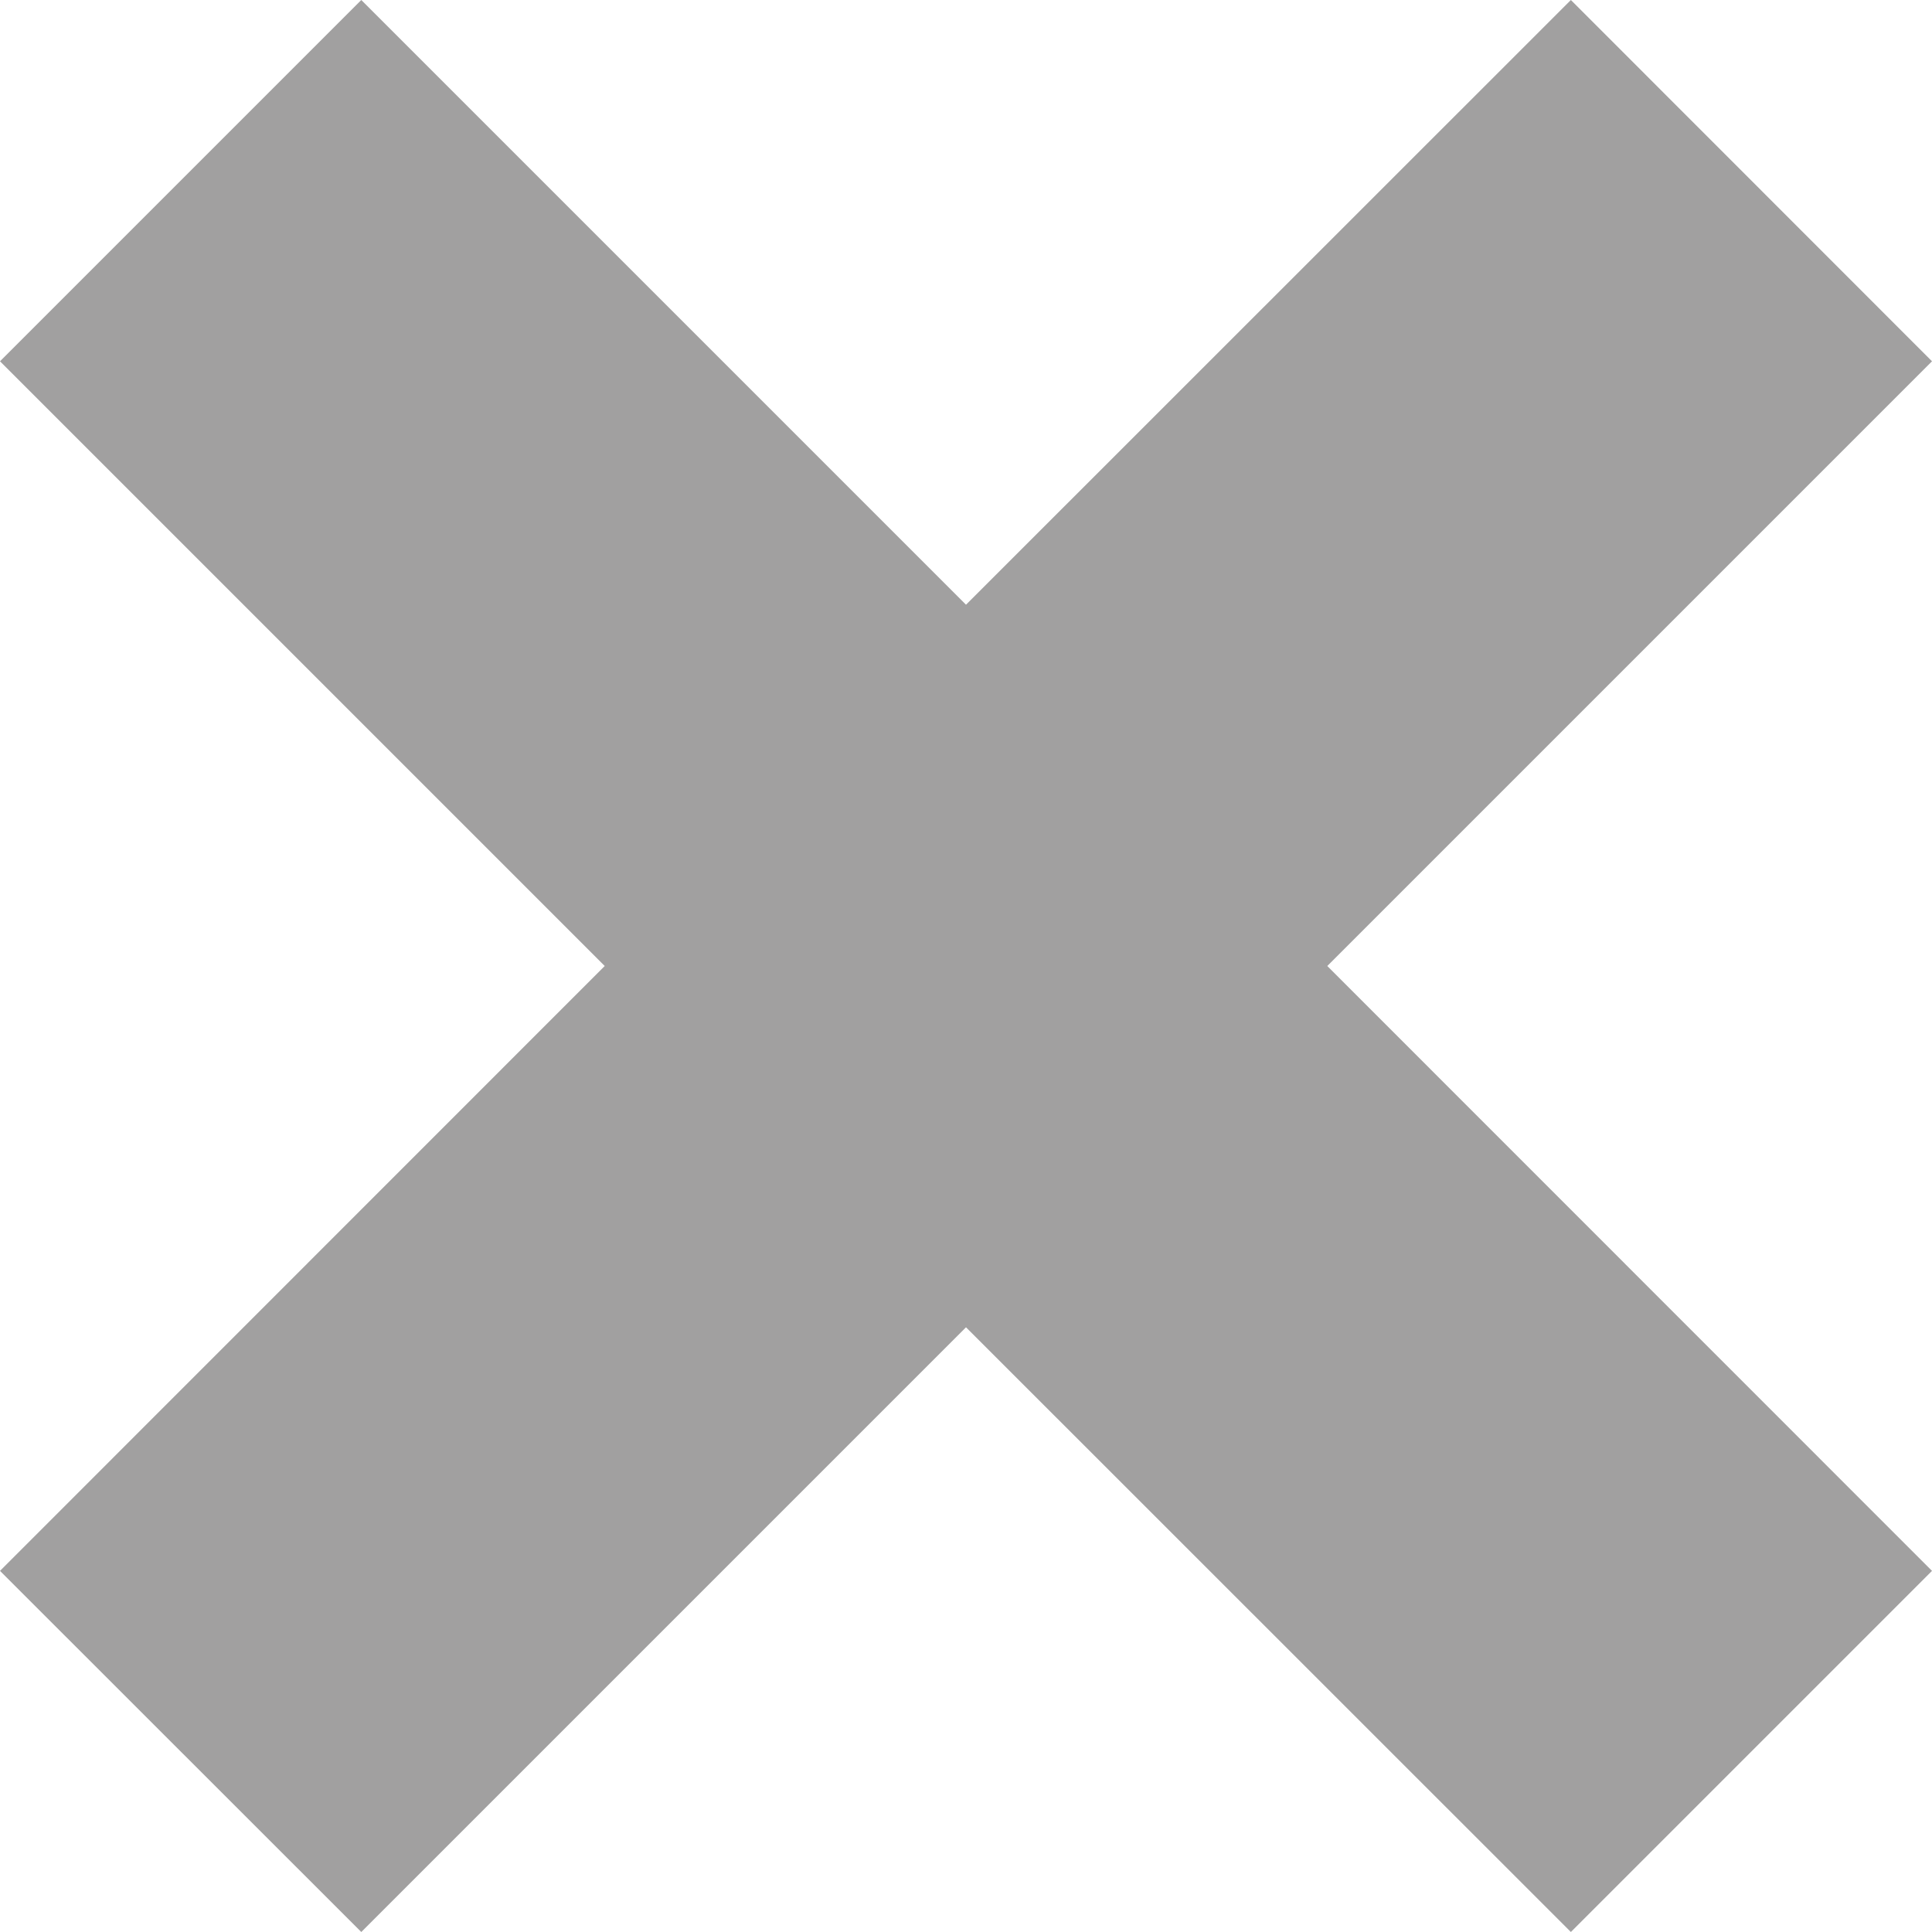 <?xml version="1.0" encoding="utf-8"?>
<!DOCTYPE svg PUBLIC "-//W3C//DTD SVG 1.1//EN" "http://www.w3.org/Graphics/SVG/1.1/DTD/svg11.dtd">
<svg version="1.1" id="Layer_1" xmlns="http://www.w3.org/2000/svg" xmlns:xlink="http://www.w3.org/1999/xlink" x="0px" y="0px"
	 width="12px" height="12px" viewBox="0 0 12 12" enable-background="new 0 0 12 12" xml:space="preserve">
<g>
	<path fill="#A1A0A0" d="M9.757,12L6,8.244L2.244,12L0,9.757L3.756,6L0,2.244L2.244,0L6,3.756L9.757,0L12,2.244L8.244,6L12,9.757
		L9.757,12z"/>
</g>
</svg>
